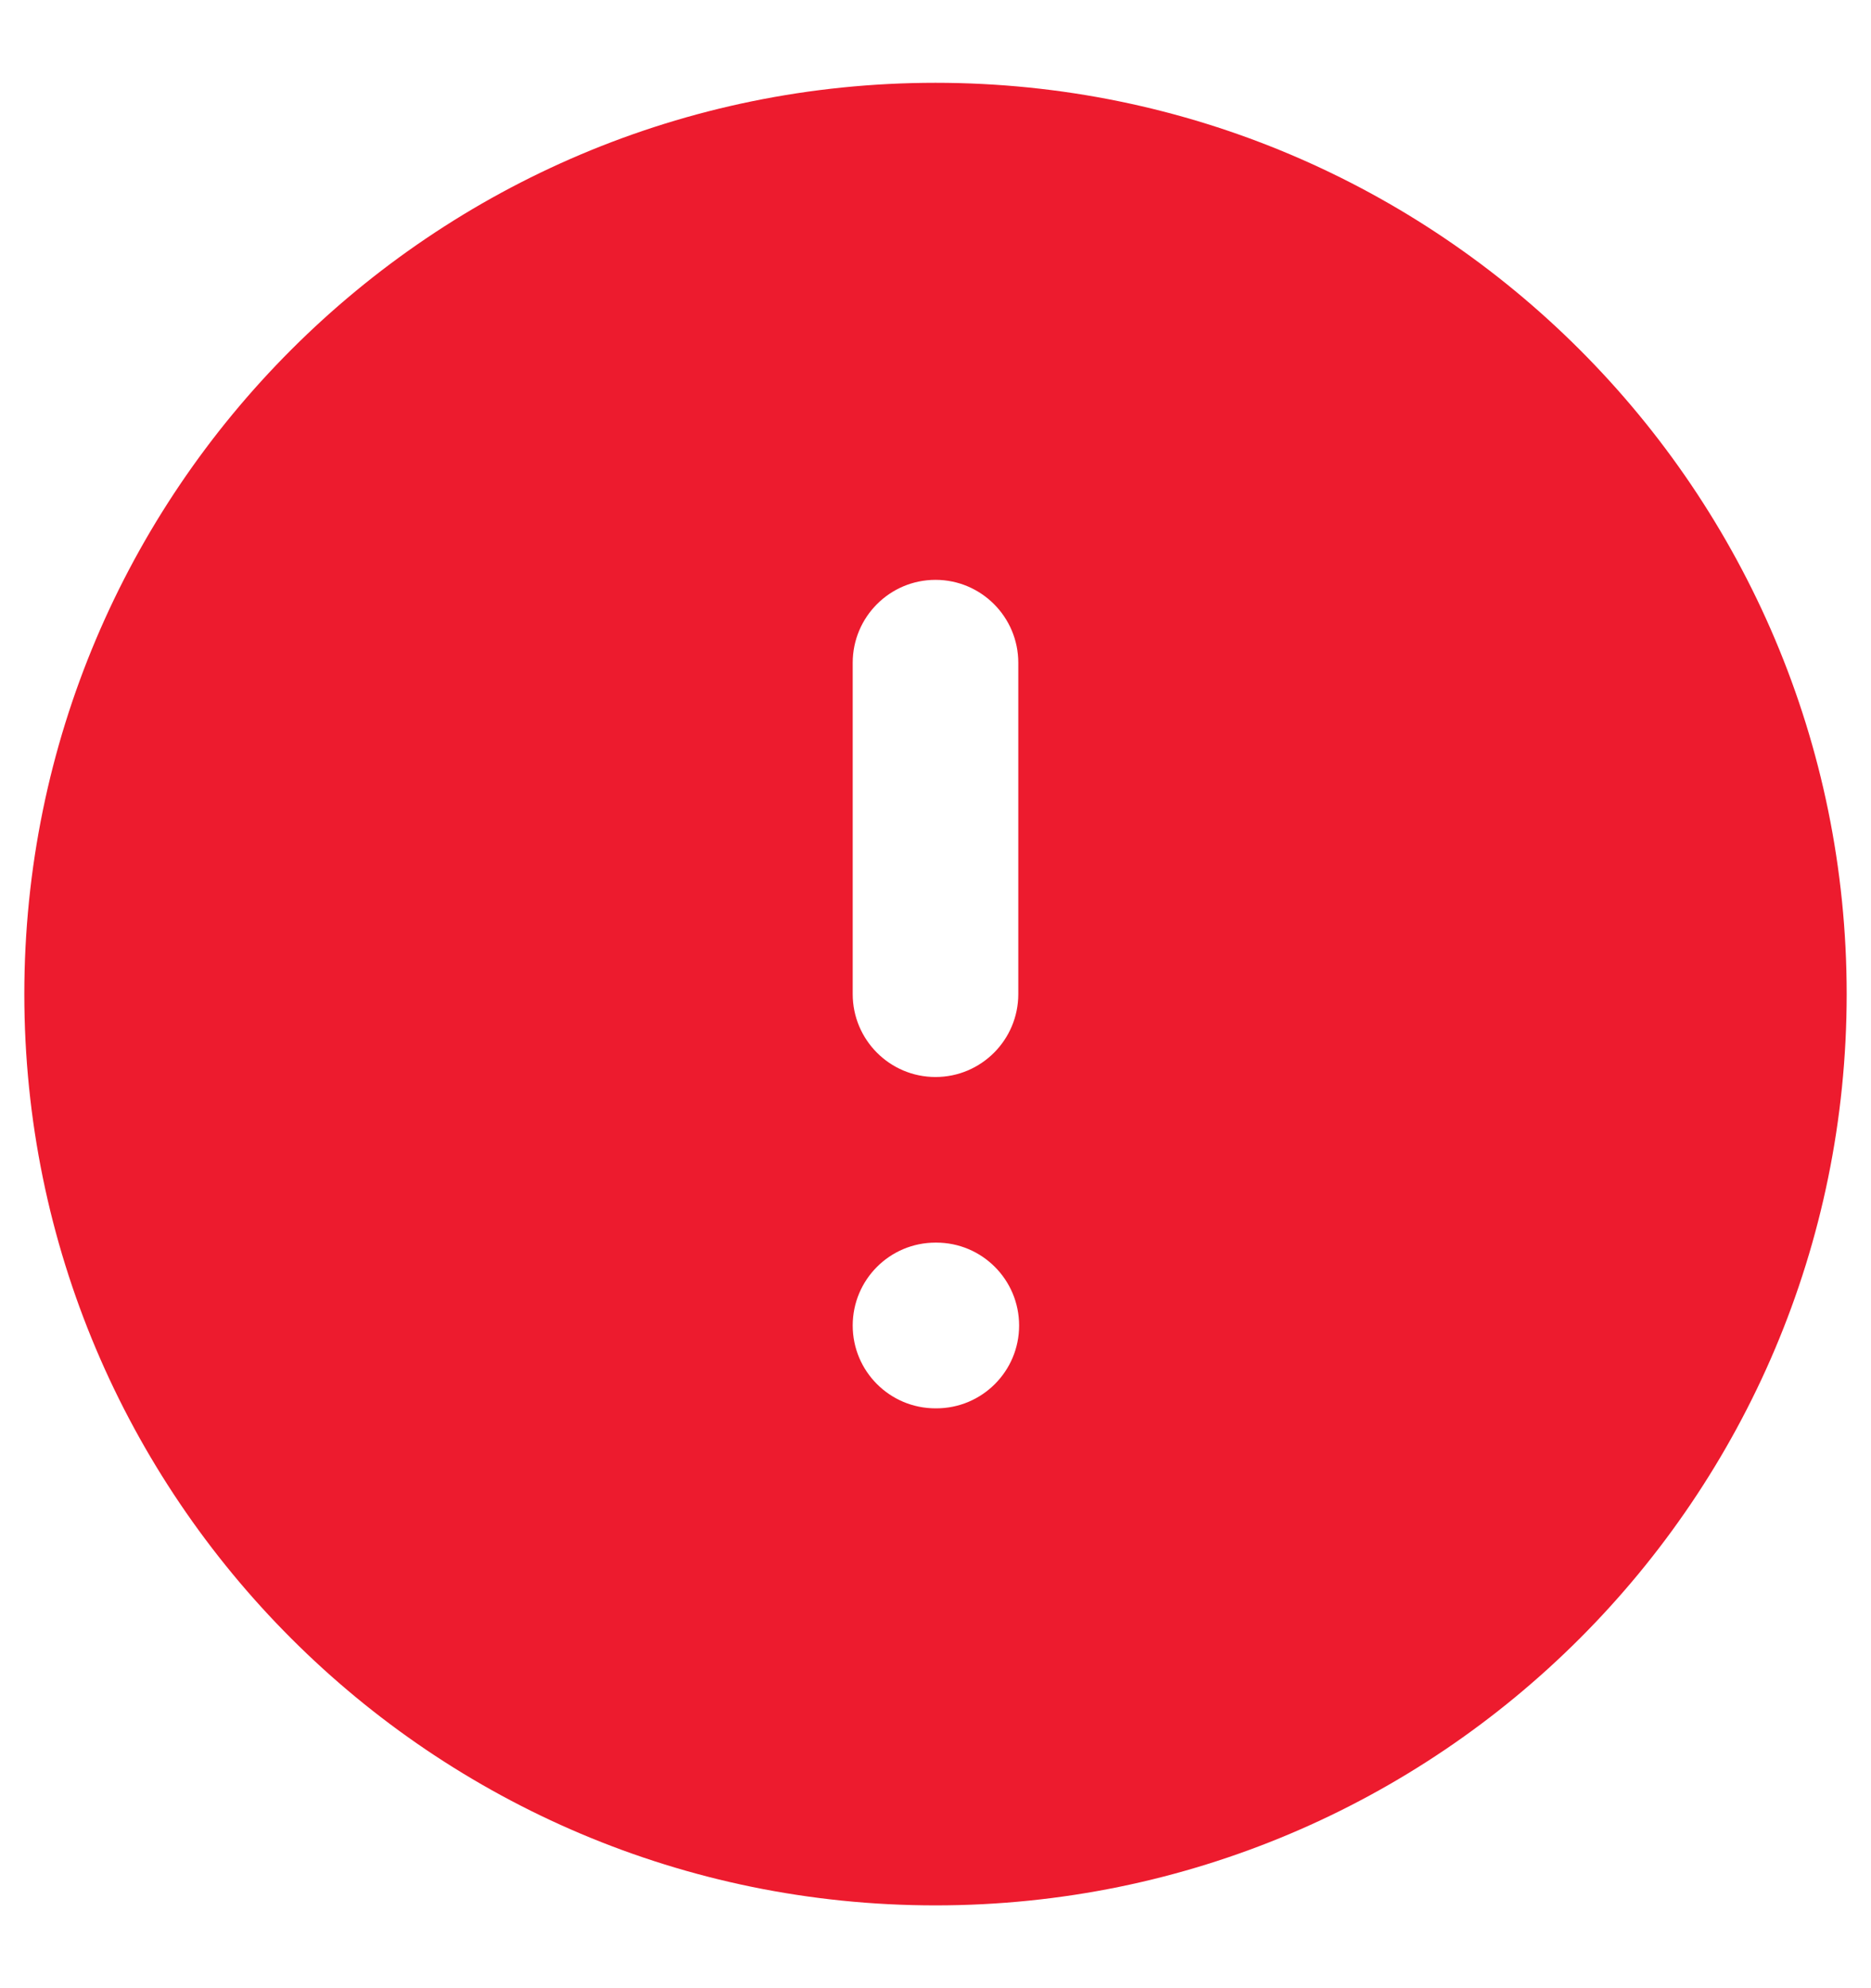<svg width="16" height="17" viewBox="0 0 16 17" fill="none" xmlns="http://www.w3.org/2000/svg">
<path fill-rule="evenodd" clip-rule="evenodd" d="M8 0.708C3.697 0.708 0.208 4.197 0.208 8.5C0.208 12.803 3.697 16.292 8 16.292C12.303 16.292 15.792 12.803 15.792 8.5C15.792 4.197 12.303 0.708 8 0.708ZM8.708 5.667C8.708 5.276 8.391 4.958 8 4.958C7.609 4.958 7.292 5.276 7.292 5.667V8.5C7.292 8.891 7.609 9.209 8 9.209C8.391 9.209 8.708 8.891 8.708 8.5V5.667ZM8 10.625C7.609 10.625 7.292 10.942 7.292 11.334C7.292 11.725 7.609 12.042 8 12.042H8.007C8.398 12.042 8.715 11.725 8.715 11.334C8.715 10.942 8.398 10.625 8.007 10.625H8Z" fill="#ED1B2E"/>
</svg>
